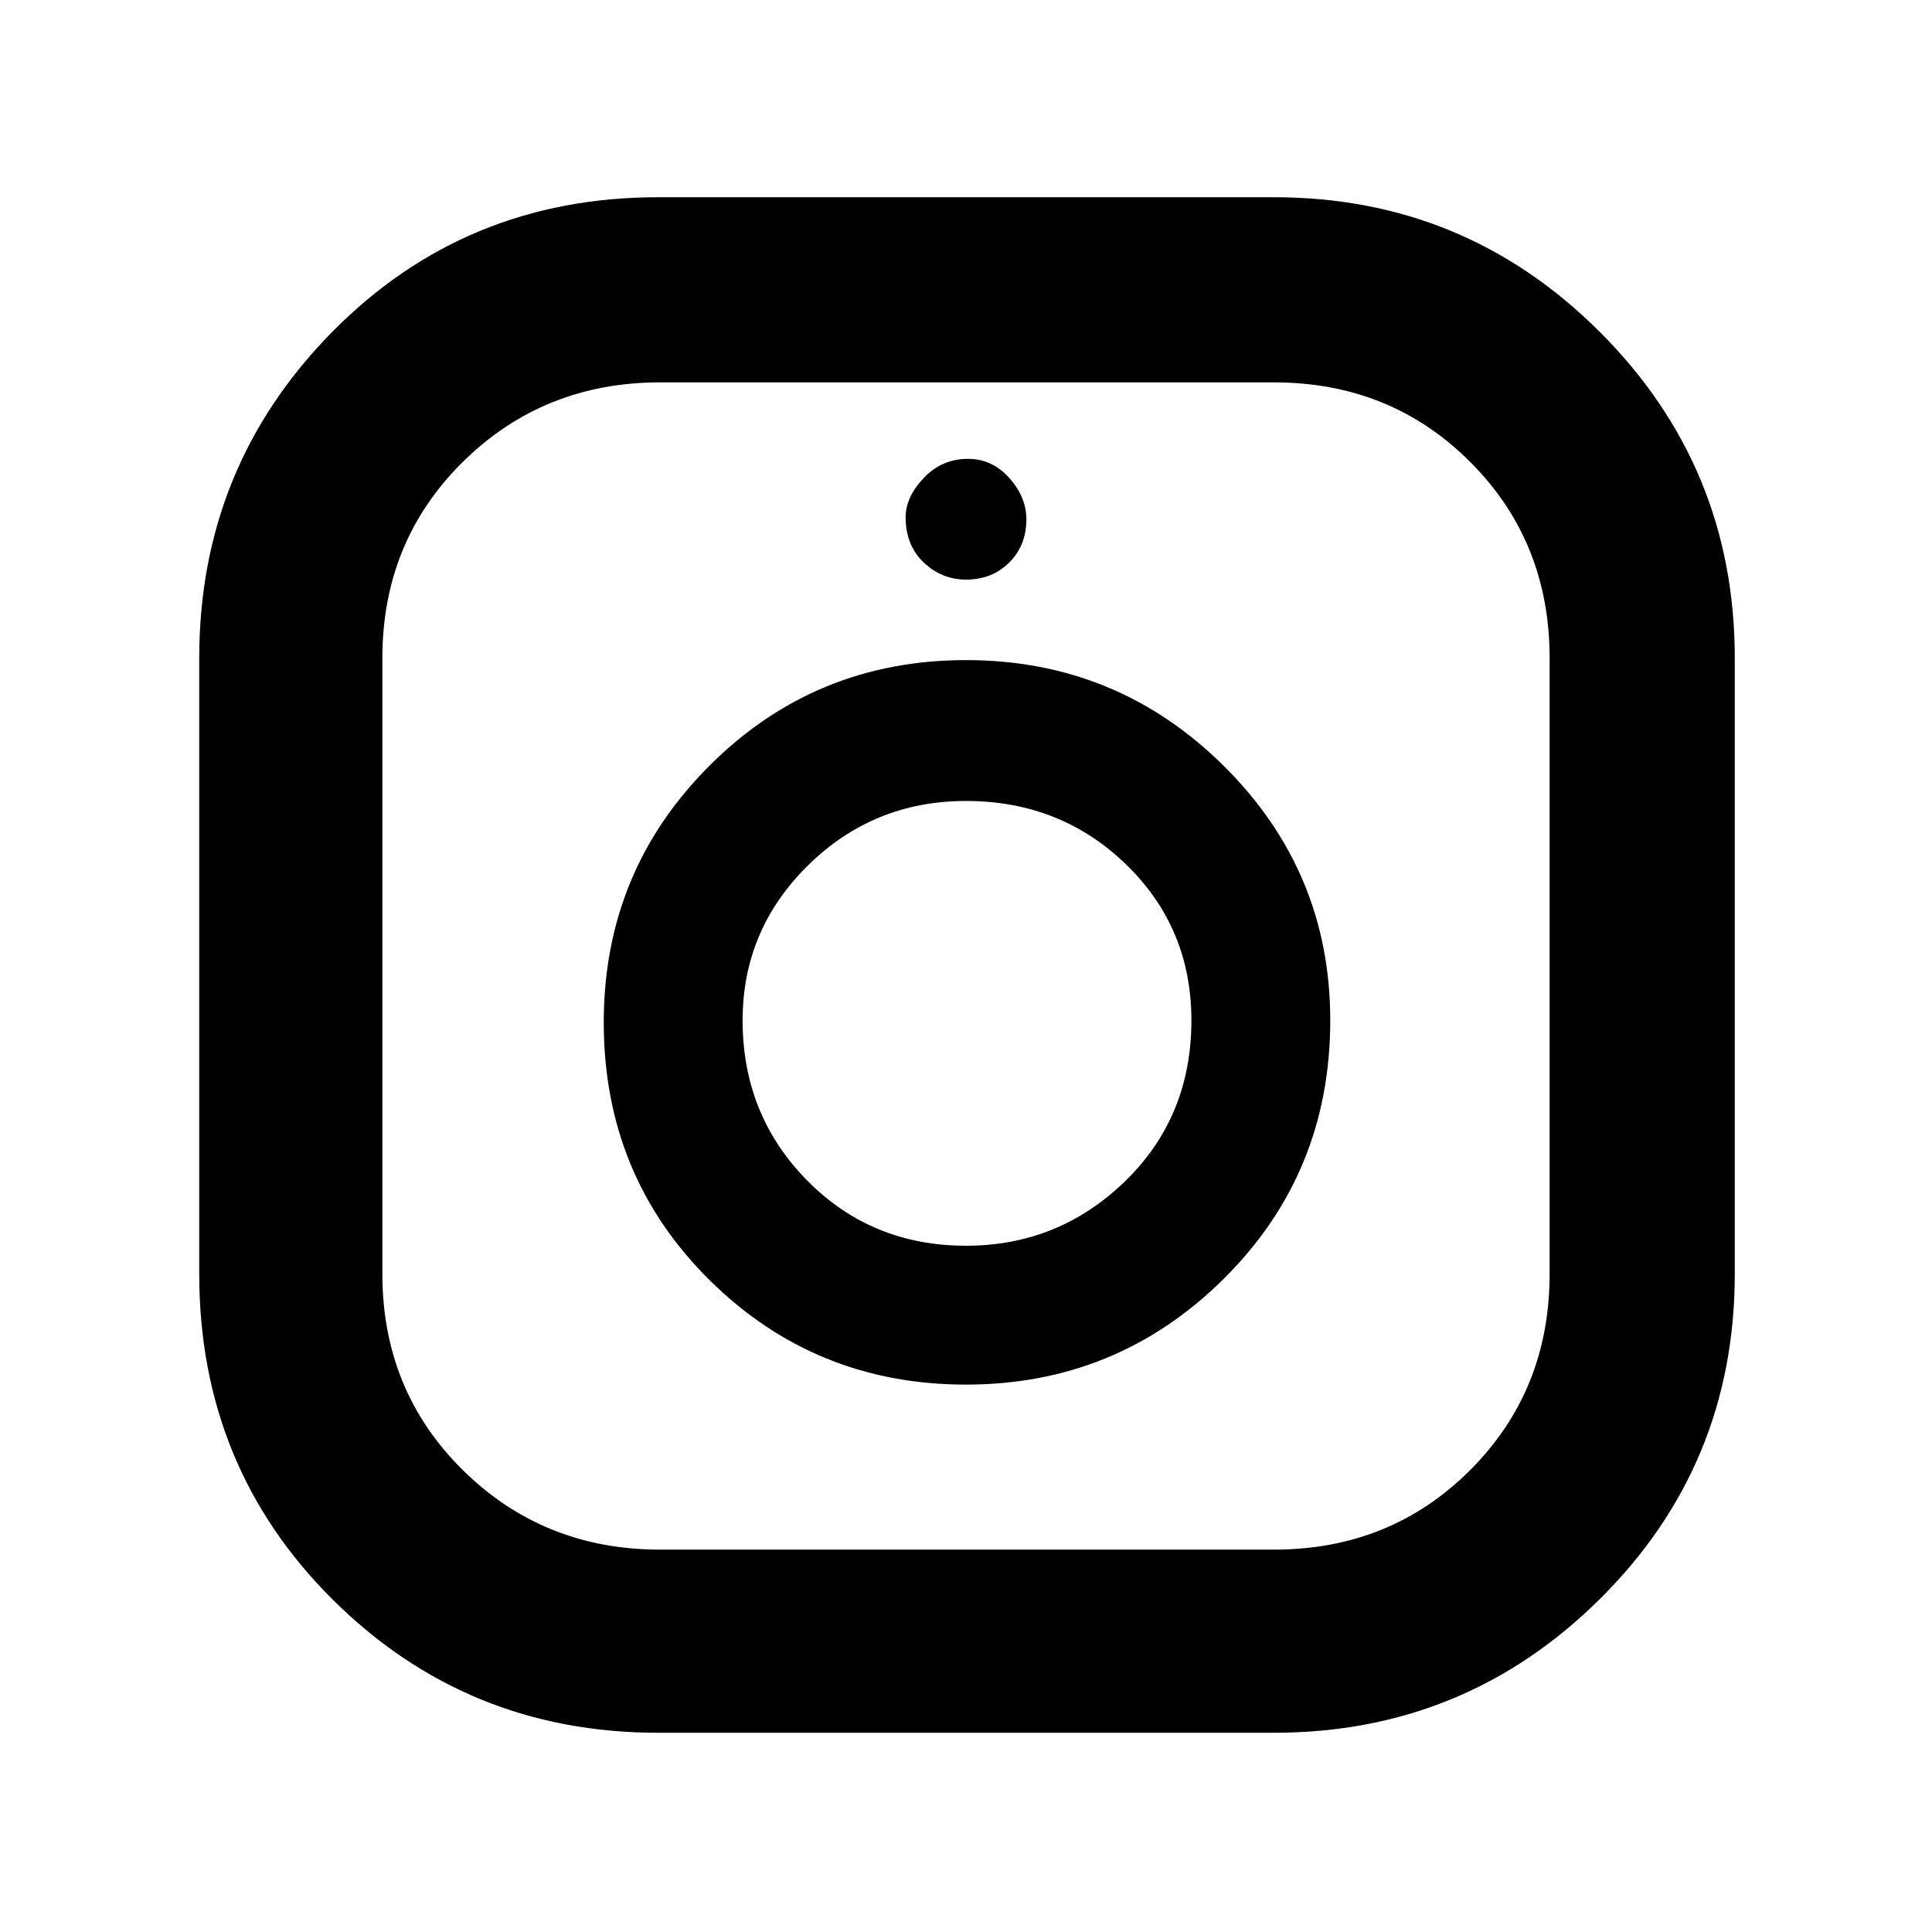 <svg xmlns="http://www.w3.org/2000/svg" height="48" width="48"><path d="M16.35 43.05Q11.6 43.05 8.275 39.75Q4.95 36.45 4.95 31.65V16.35Q4.95 11.6 8.25 8.25Q11.55 4.9 16.35 4.9H31.65Q36.4 4.9 39.75 8.25Q43.1 11.6 43.1 16.35V31.65Q43.1 36.4 39.75 39.725Q36.4 43.05 31.65 43.05ZM16.4 38.5H31.65Q34.55 38.5 36.525 36.525Q38.5 34.55 38.5 31.65V16.35Q38.5 13.45 36.525 11.475Q34.55 9.5 31.65 9.5H16.4Q13.5 9.5 11.5 11.475Q9.5 13.45 9.5 16.35V31.65Q9.5 34.55 11.5 36.525Q13.5 38.5 16.4 38.5ZM24 34.4Q20.25 34.4 17.625 31.8Q15 29.2 15 25.4Q15 21.65 17.625 19.025Q20.25 16.4 24 16.4Q27.75 16.4 30.4 19.025Q33.05 21.65 33.05 25.35Q33.05 29.15 30.4 31.775Q27.75 34.4 24 34.4ZM24 30.95Q26.3 30.95 27.95 29.35Q29.6 27.75 29.6 25.35Q29.6 23.05 27.975 21.475Q26.35 19.9 24 19.9Q21.7 19.9 20.075 21.5Q18.45 23.1 18.45 25.35Q18.45 27.7 20.05 29.325Q21.65 30.95 24 30.95ZM24 14.4Q23.4 14.4 22.95 13.975Q22.5 13.55 22.5 12.85Q22.5 12.35 22.95 11.875Q23.4 11.4 24.05 11.4Q24.65 11.4 25.075 11.875Q25.5 12.35 25.5 12.9Q25.5 13.55 25.075 13.975Q24.65 14.4 24 14.4Z"/></svg>
